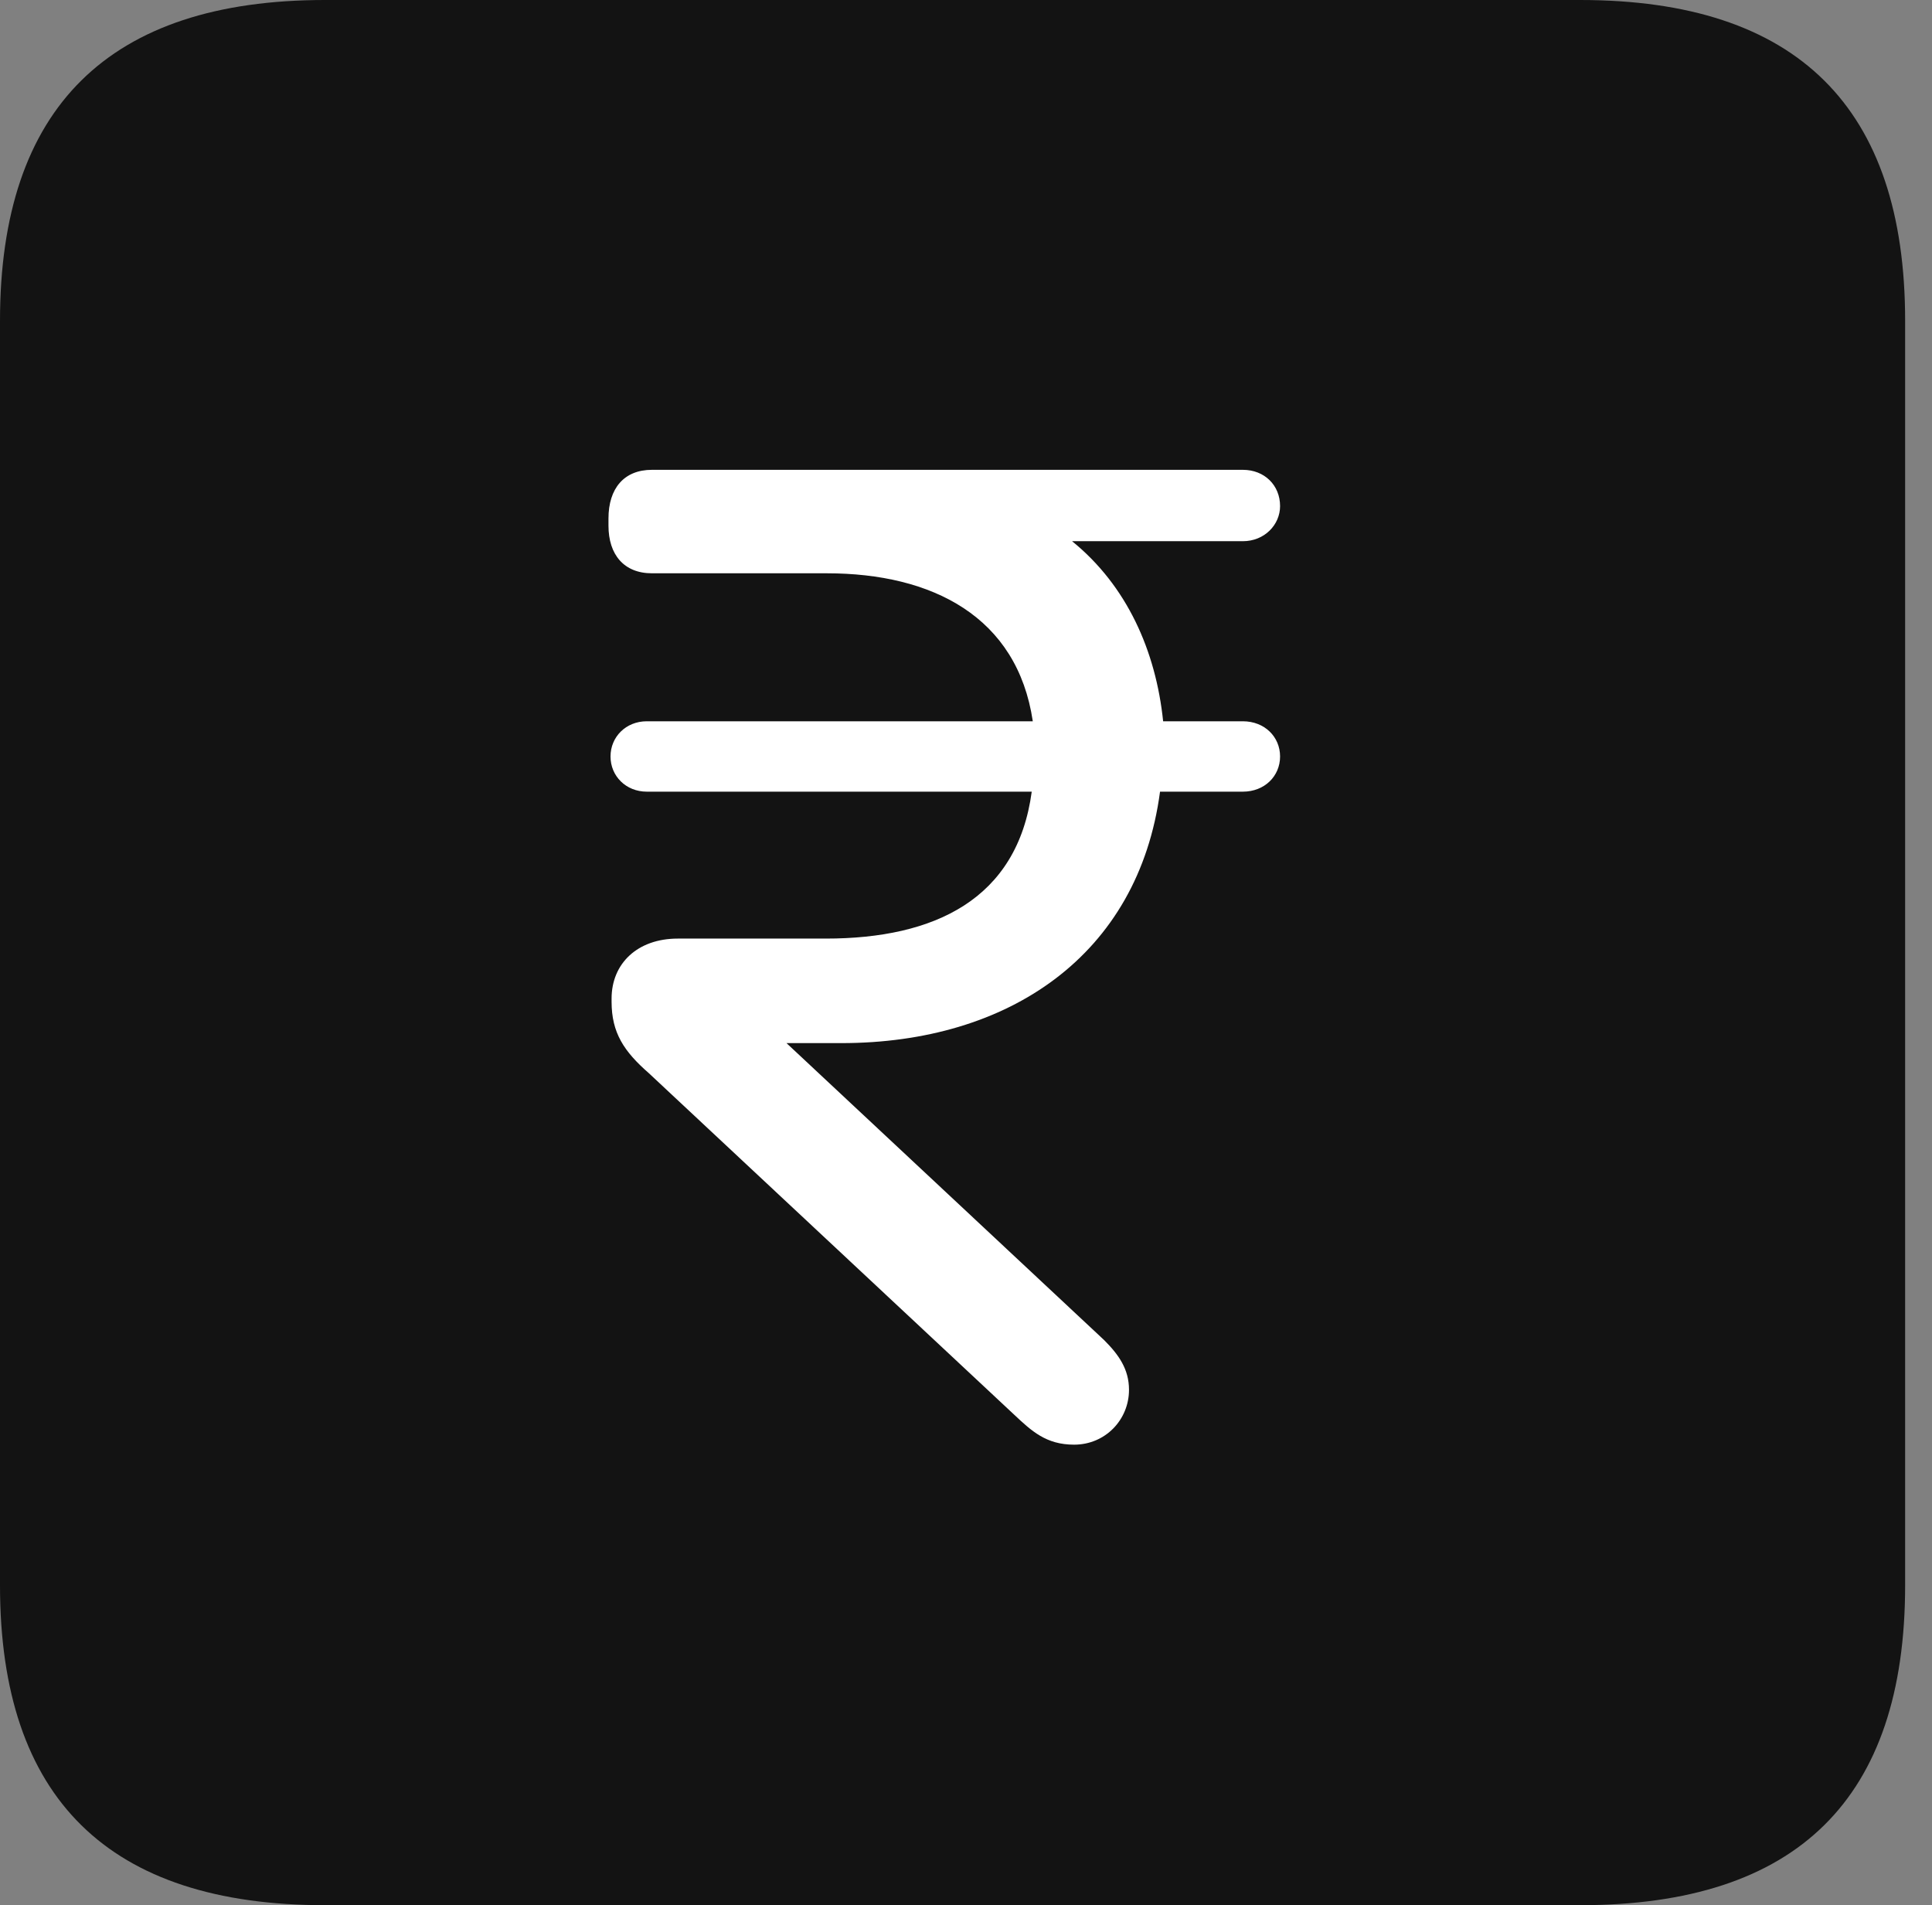 <?xml version="1.0" encoding="UTF-8"?>
<!--Generator: Apple Native CoreSVG 326-->
<!DOCTYPE svg
PUBLIC "-//W3C//DTD SVG 1.1//EN"
       "http://www.w3.org/Graphics/SVG/1.1/DTD/svg11.dtd">
<svg version="1.1" xmlns="http://www.w3.org/2000/svg" xmlns:xlink="http://www.w3.org/1999/xlink" viewBox="0 0 25.525 25.17">
 <rect x="0" y="0" width="25.525" height="25.17" fill="#808080" stroke="none"/>
 <g>
  <rect height="25.17" opacity="0" width="25.525" x="0" y="0"/>
  <path d="M4.293 25.17L20.877 25.17C23.748 25.17 25.17 23.762 25.17 20.945L25.17 4.238C25.17 1.422 23.748 0 20.877 0L4.293 0C1.436 0 0 1.422 0 4.238L0 20.945C0 23.762 1.436 25.17 4.293 25.17Z" fill="black" fill-opacity="0.85"/>
  <path d="M11.115 13.781L10.391 13.781L14.588 17.705C14.779 17.896 14.916 18.088 14.916 18.361C14.916 18.758 14.602 19.086 14.191 19.086C13.822 19.086 13.631 18.908 13.398 18.689L8.572 14.178C8.244 13.891 8.08 13.645 8.08 13.234L8.08 13.193C8.08 12.729 8.422 12.4 8.955 12.4L10.91 12.4C12.346 12.4 13.44 11.881 13.631 10.459L8.545 10.459C8.271 10.459 8.066 10.254 8.066 9.994C8.066 9.734 8.271 9.529 8.545 9.529L13.645 9.529C13.44 8.148 12.318 7.574 10.924 7.574L8.613 7.574C8.244 7.574 8.039 7.328 8.039 6.945L8.039 6.85C8.039 6.453 8.244 6.207 8.613 6.207L16.42 6.207C16.707 6.207 16.912 6.412 16.912 6.686C16.912 6.932 16.707 7.15 16.42 7.15L14.164 7.15C14.889 7.738 15.271 8.6 15.367 9.529L16.42 9.529C16.707 9.529 16.912 9.734 16.912 9.994C16.912 10.254 16.707 10.459 16.42 10.459L15.326 10.459C15.039 12.619 13.33 13.781 11.115 13.781Z" fill="white"/>
 </g>
</svg>
